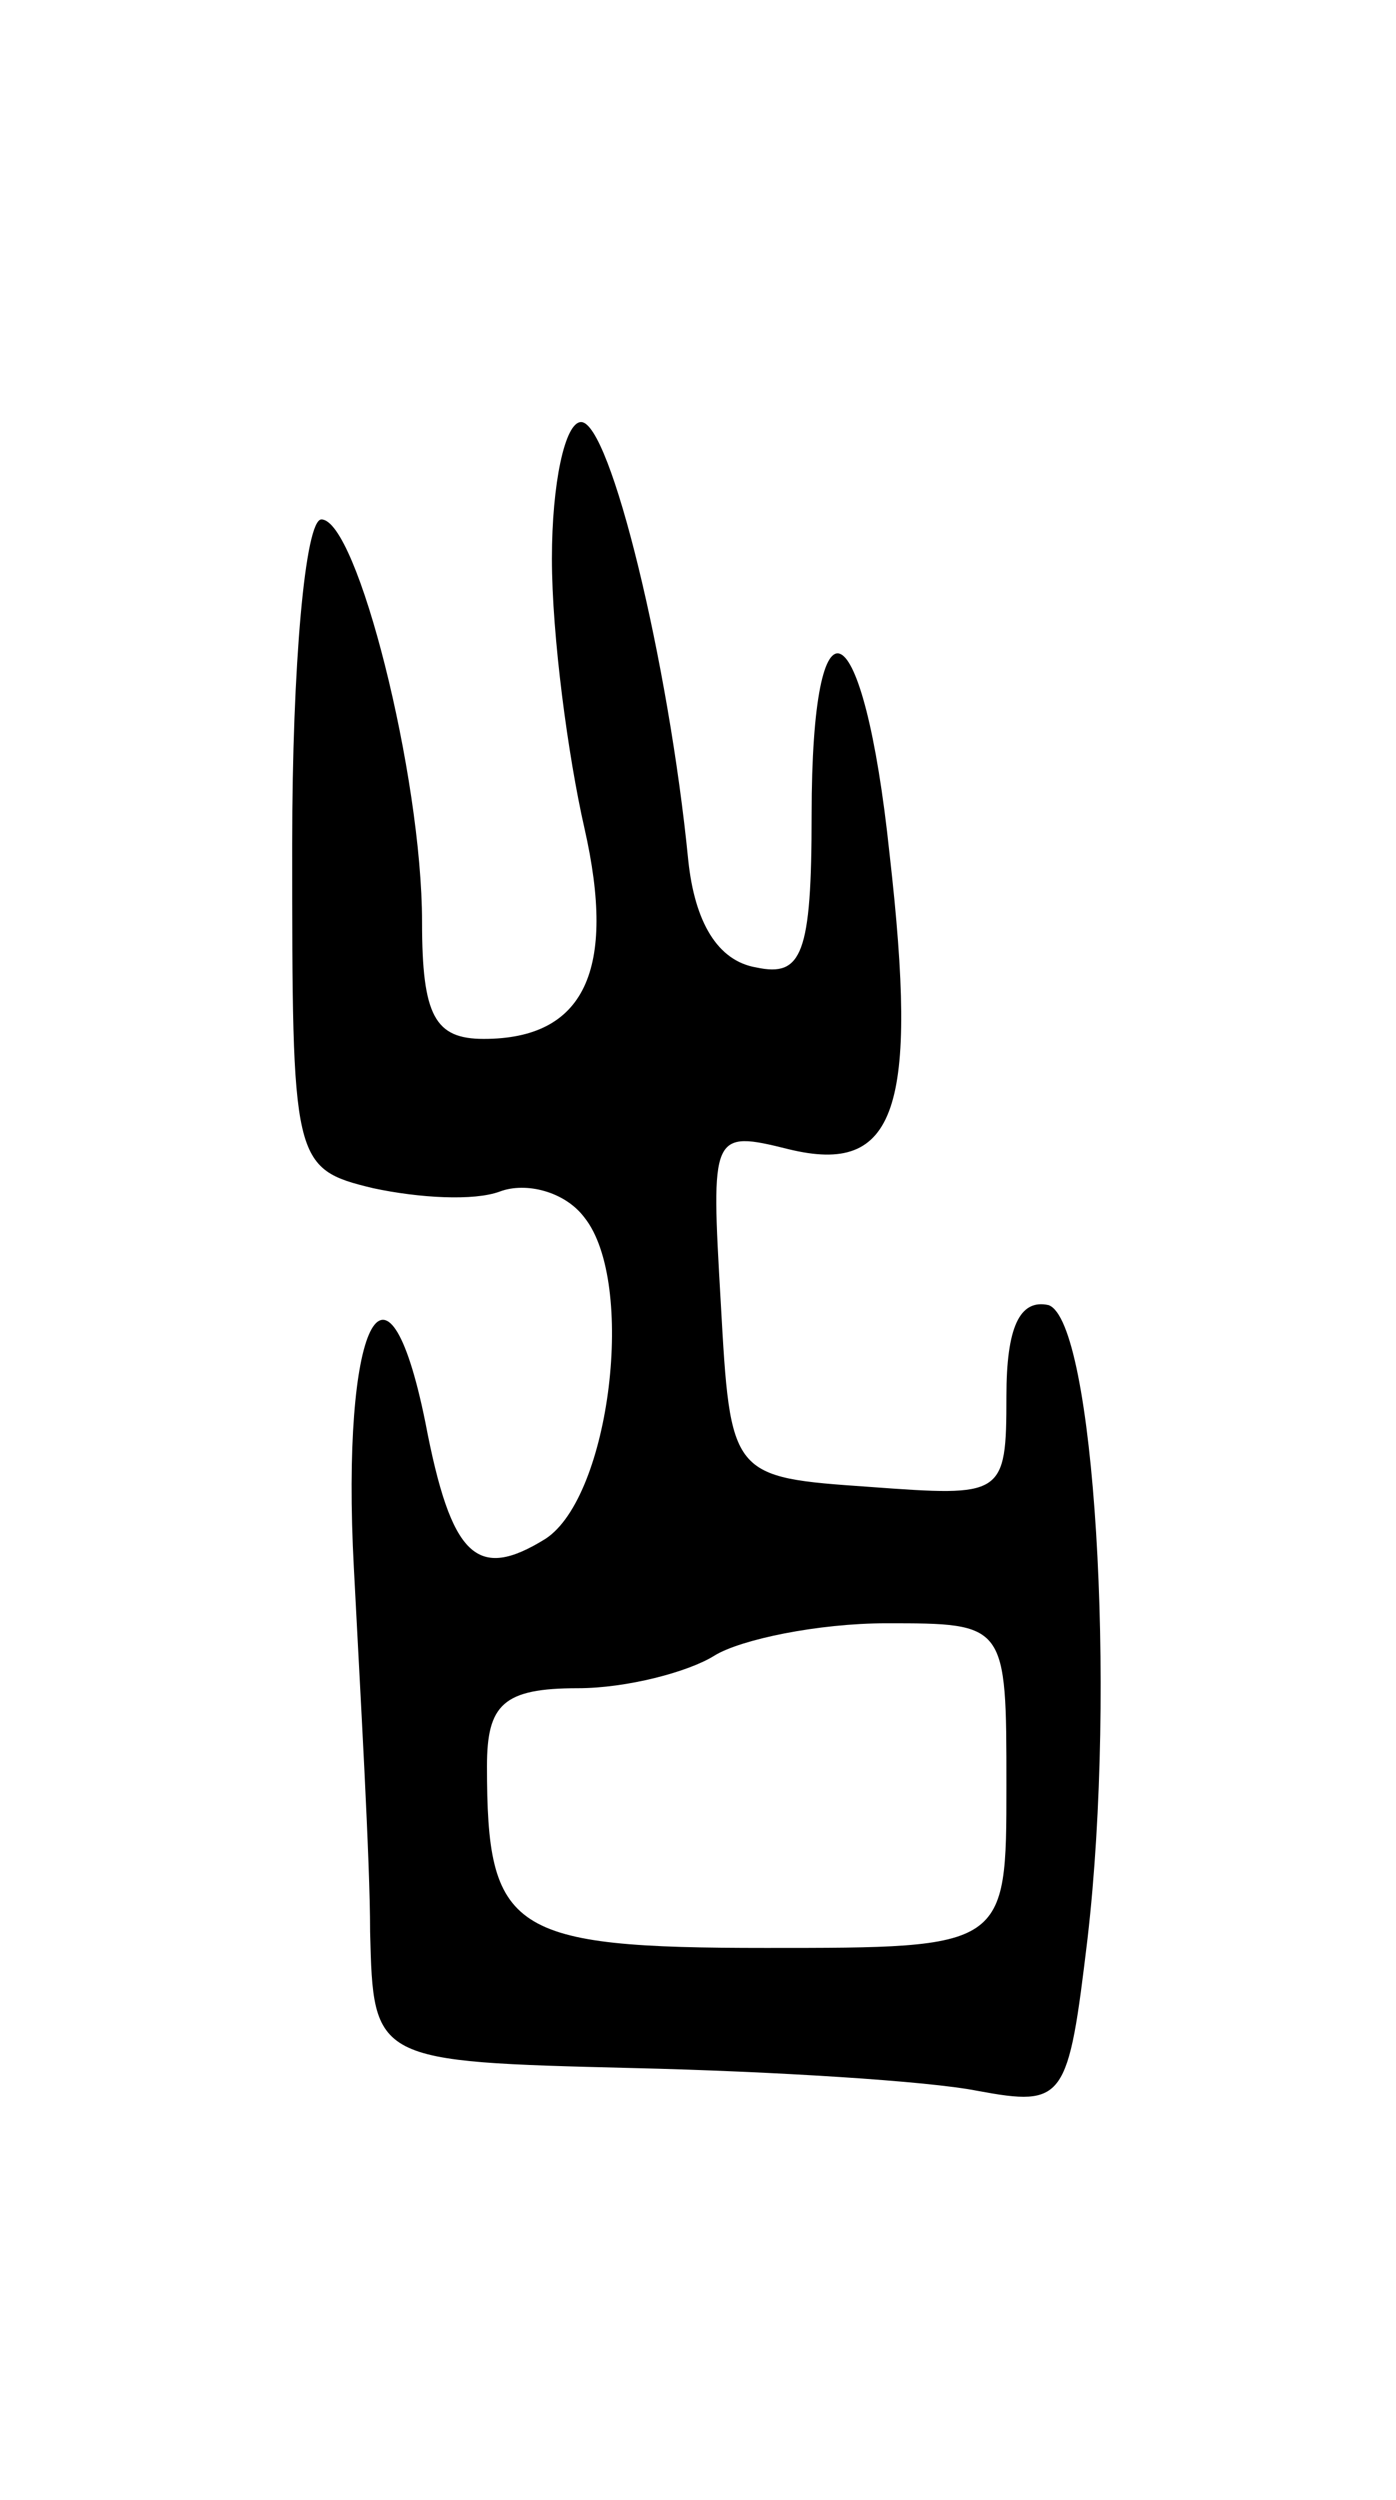 <svg version="1.0" xmlns="http://www.w3.org/2000/svg"
 width="43pt" height="77pt" viewBox="0 0 43 77"
 preserveAspectRatio="xMidYMid meet">
<g transform="translate(0,77) scale(0.1,-0.1)"
fill="#000000" stroke="none">
<path d="M170 598 c0 -24 5 -61 10 -83 10 -44 0 -65 -31 -65 -15 0 -19 7 -19
36 0 45 -20 124 -31 124 -5 0 -9 -45 -9 -100 0 -98 0 -100 25 -106 14 -3 31
-4 39 -1 8 3 20 0 26 -8 16 -20 8 -86 -12 -99 -21 -13 -29 -6 -37 36 -12 59
-26 30 -22 -45 2 -39 5 -90 5 -112 1 -40 1 -40 81 -42 43 -1 91 -4 106 -7 27
-5 28 -3 34 47 9 78 2 190 -12 195 -9 2 -13 -7 -13 -28 0 -31 -1 -31 -42 -28
-43 3 -43 3 -46 57 -3 52 -3 53 21 47 33 -8 40 12 31 91 -8 76 -24 84 -24 12
0 -43 -3 -50 -17 -47 -12 2 -19 14 -21 33 -6 61 -24 135 -33 135 -5 0 -9 -19
-9 -42z m140 -378 c0 -50 0 -50 -74 -50 -79 0 -86 5 -86 56 0 19 5 24 28 24
15 0 34 5 42 10 8 5 32 10 53 10 37 0 37 0 37 -50z"/>
</g>
</svg>
